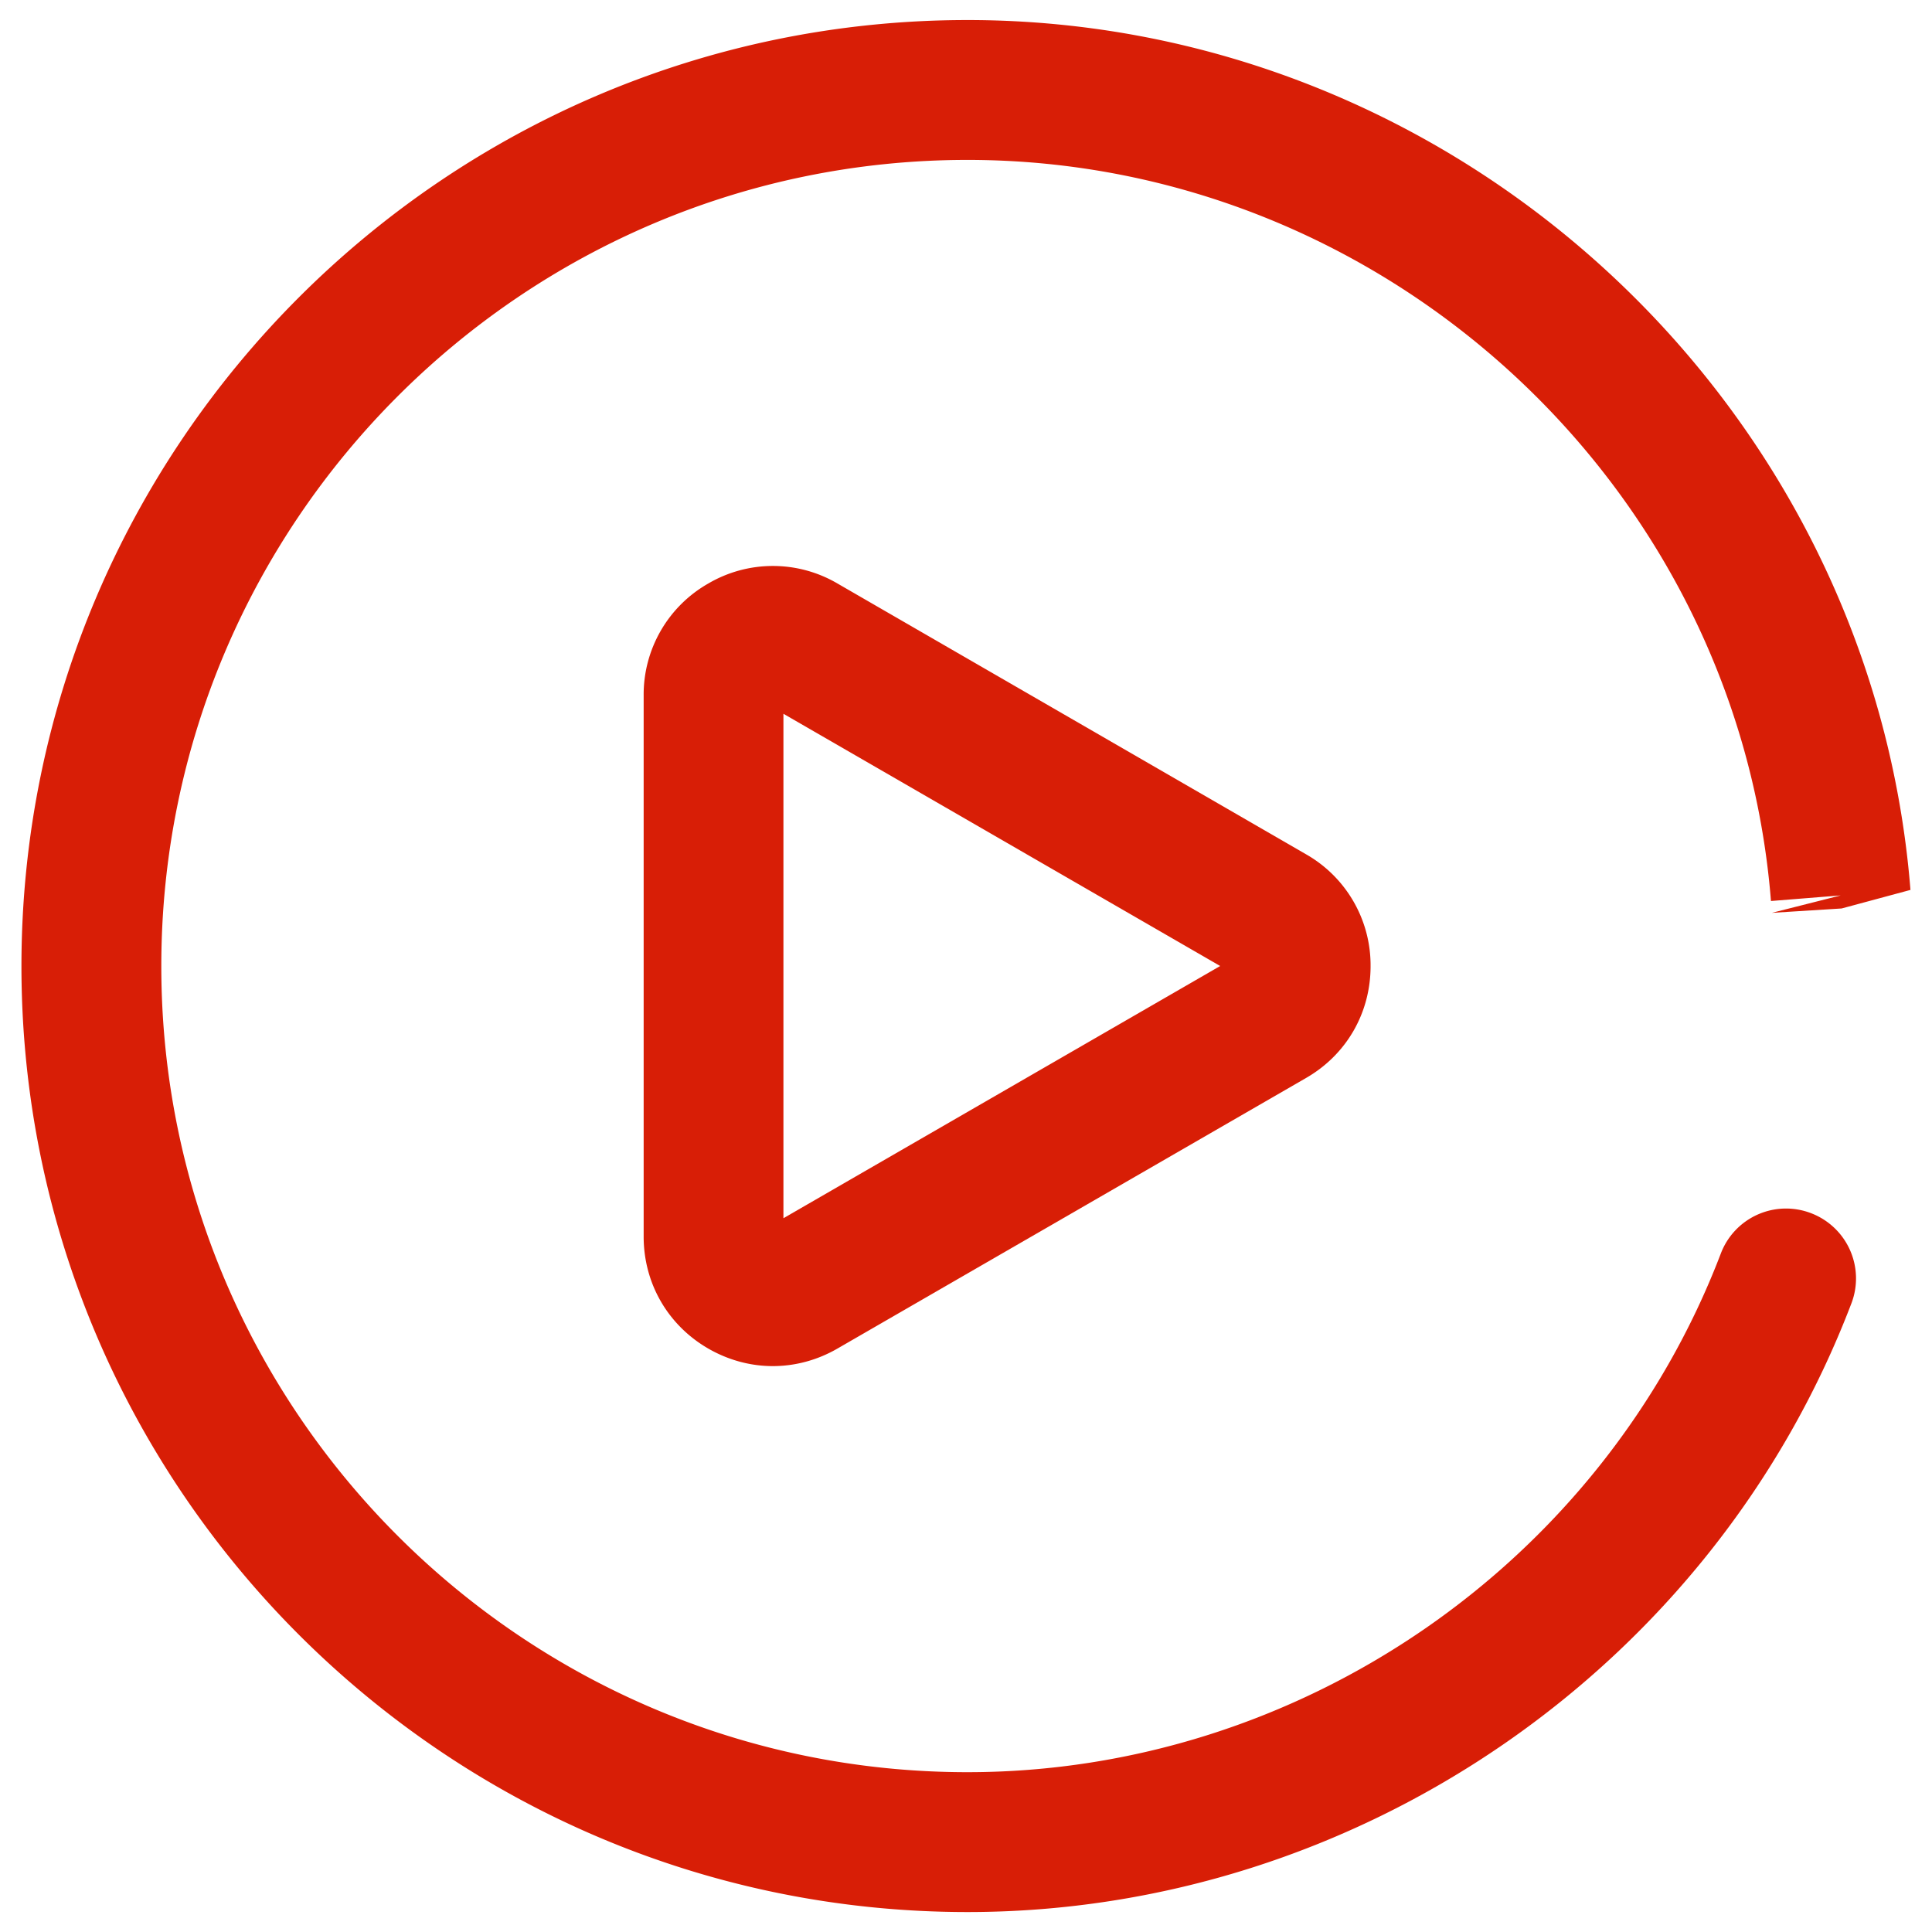 <?xml version="1.0" standalone="no"?><!DOCTYPE svg PUBLIC "-//W3C//DTD SVG 1.1//EN" "http://www.w3.org/Graphics/SVG/1.1/DTD/svg11.dtd"><svg t="1628179563895" class="icon" viewBox="0 0 1024 1024" version="1.1" xmlns="http://www.w3.org/2000/svg" p-id="8902" xmlns:xlink="http://www.w3.org/1999/xlink" width="200" height="200"><defs><style type="text/css"></style></defs><path d="M959.901 643.015a36.967 36.967 0 0 0-47.839 21.399c-62.814 164.374-223.283 274.879-399.271 274.879-235.639 0-427.293-191.654-427.293-427.243 0-235.639 191.654-427.293 427.293-427.293 221.257 0 408.315 172.528 425.859 392.797l36.967-2.965-36.522 9.242 37.016-2.323 36.473-9.835C991.926 213.152 772.398 10.625 512.791 10.625 236.281 10.625 11.367 235.54 11.367 512.049c0 276.46 224.914 501.375 501.424 501.375 206.579 0 394.823-129.631 468.46-322.52a37.016 37.016 0 0 0-21.35-47.889z" fill="#d81e06" p-id="8903"></path><path d="M443.898 309.276a67.707 67.707 0 0 0-68.497 0 67.707 67.707 0 0 0-34.249 59.305v286.839c0 24.76 12.8 46.95 34.249 59.354 10.724 6.178 22.486 9.291 34.199 9.291 11.762 0 23.574-3.114 34.249-9.291l248.389-143.419c21.449-12.355 34.199-34.496 34.199-59.305a67.707 67.707 0 0 0-34.199-59.256L443.898 309.276z m-28.664 336.408v-267.367l231.487 133.683-231.487 133.683z" fill="#d81e06" p-id="8904"></path></svg>